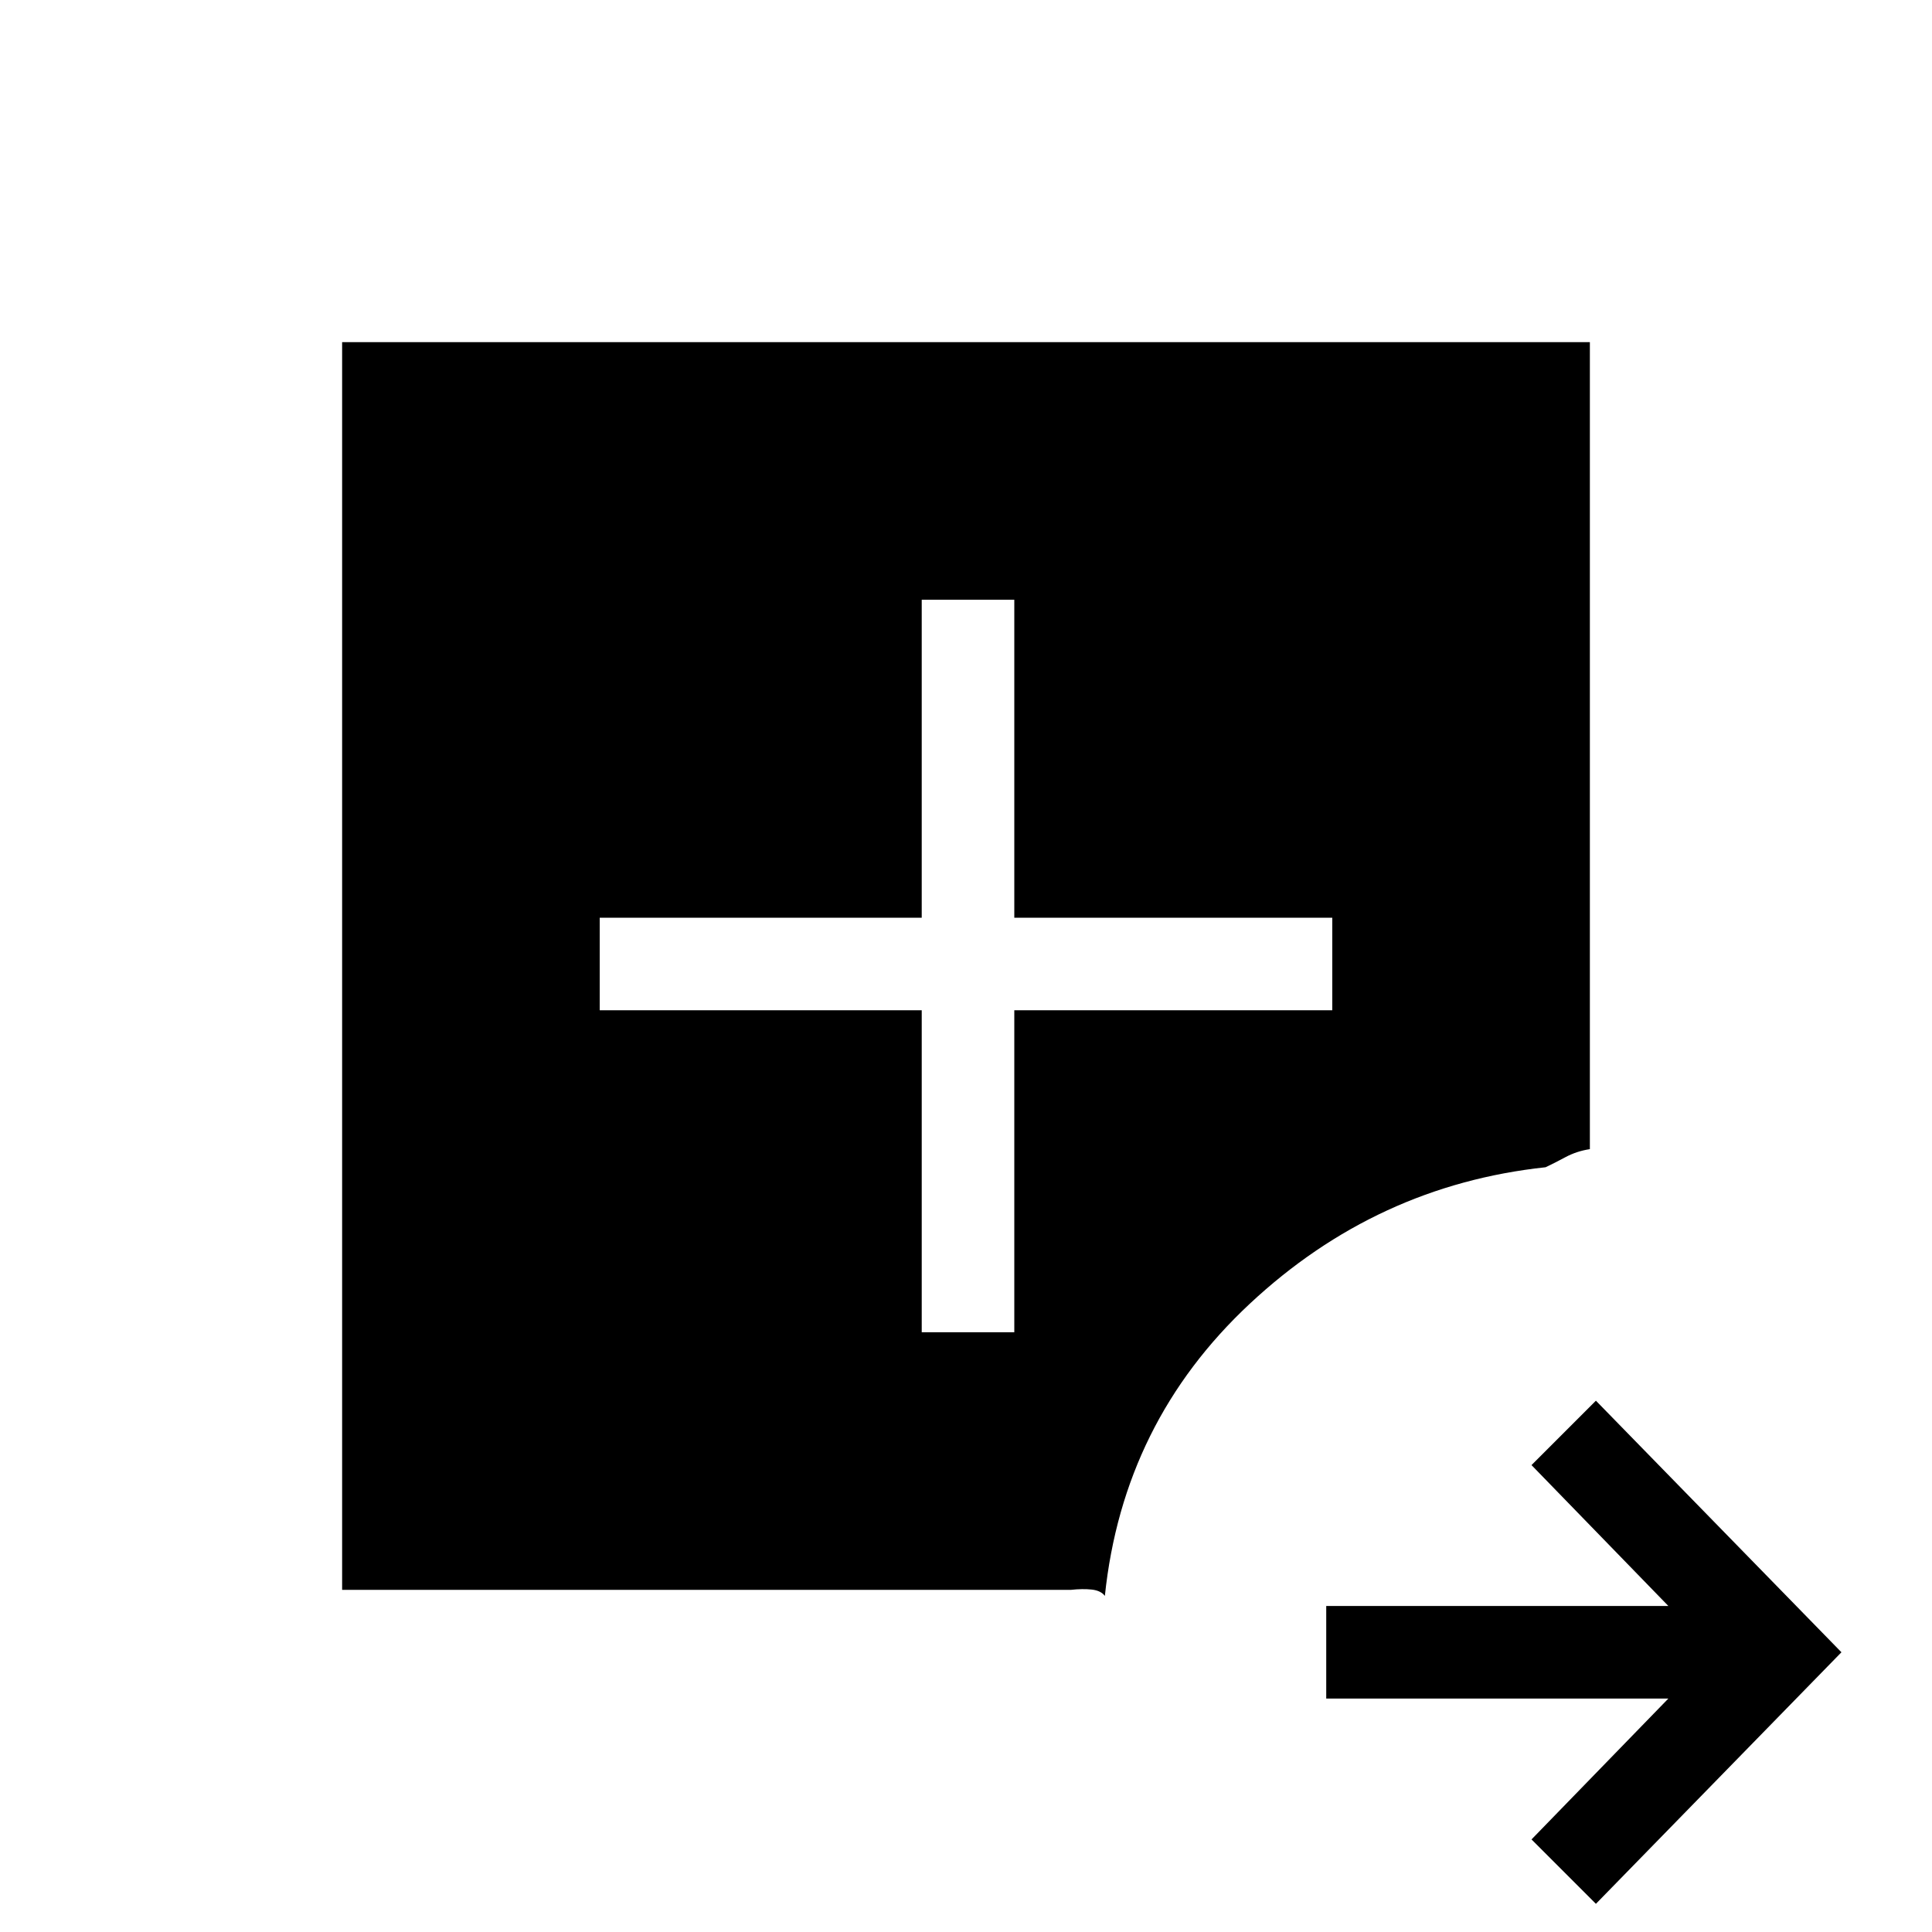 <svg xmlns="http://www.w3.org/2000/svg" height="20" viewBox="0 96 960 960" width="20"><path d="m793 1042-32-32 68-70H659v-46h170l-68-70 32-32 122 125-122 125ZM170 886V266h620v401q-6.568 1-12.154 4-5.587 3-9.846 5-84 9-147 67.833Q558 802.667 549 889q-2-2.65-6.5-3.15T532 886H170Zm288-128h46V598h158v-46H504V394h-46v158H298v46h160v160Z"/></svg>